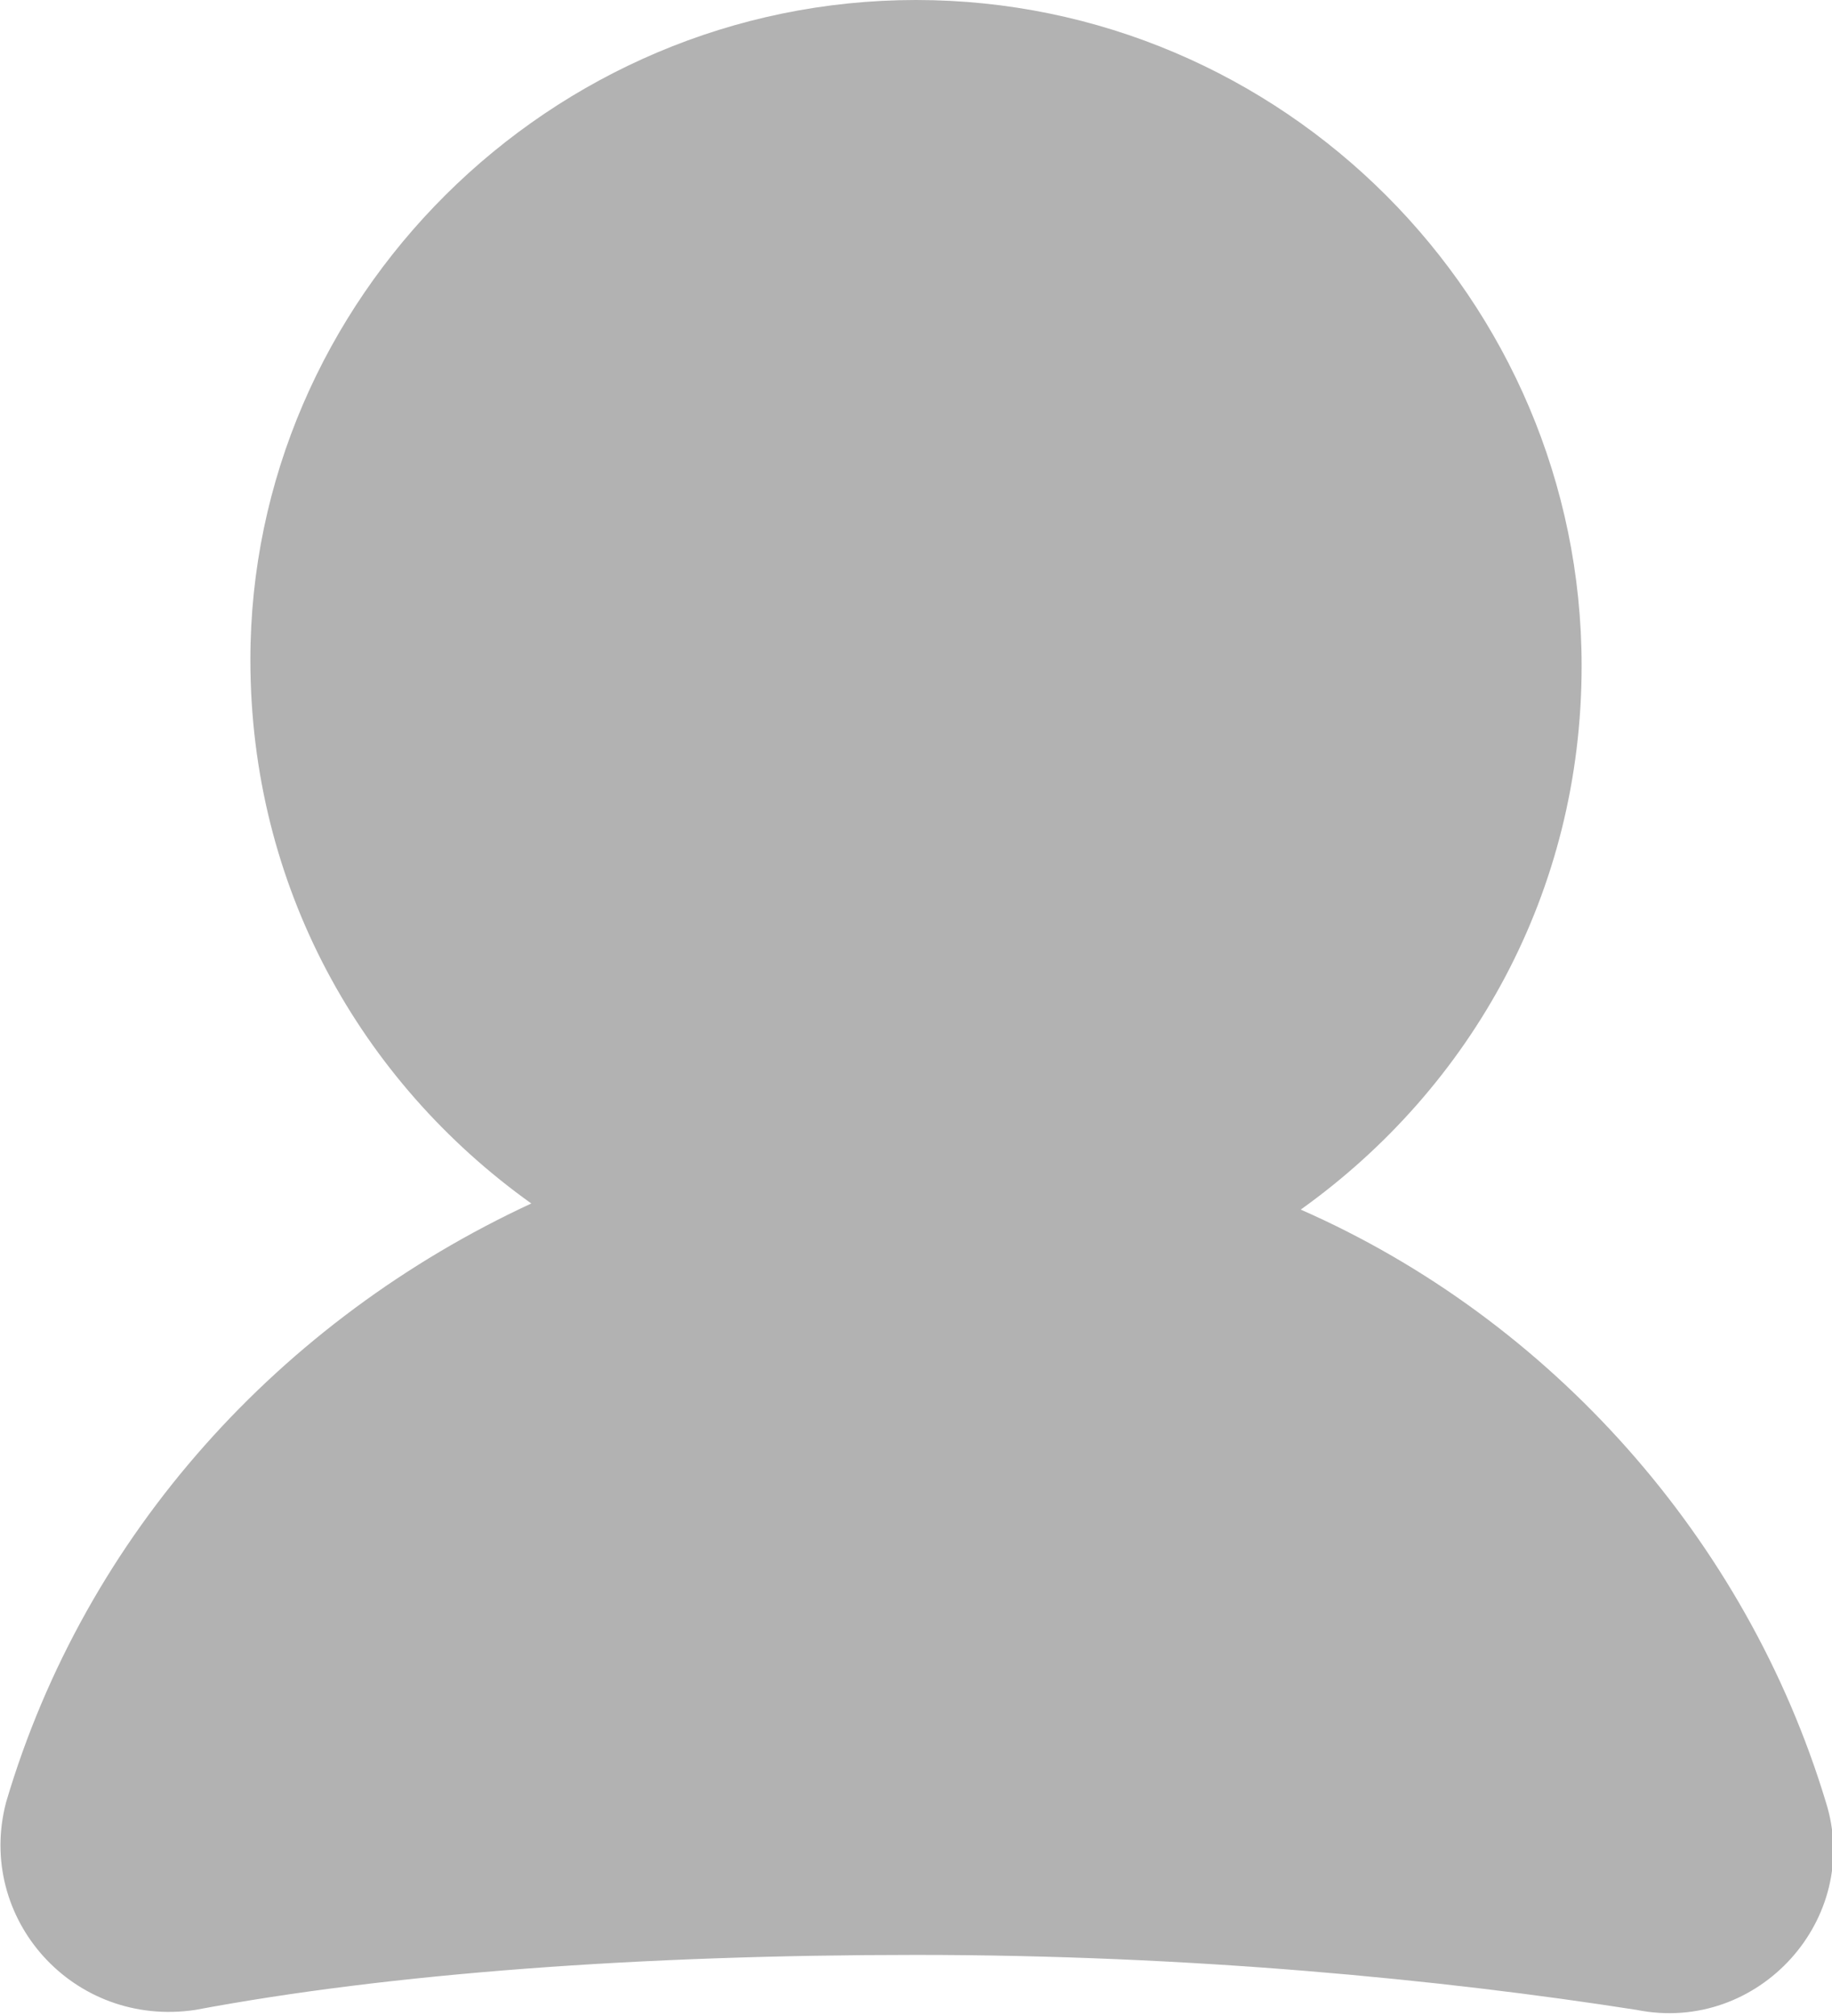 <?xml version="1.0" encoding="utf-8"?>
<!-- Generator: Adobe Illustrator 18.1.1, SVG Export Plug-In . SVG Version: 6.00 Build 0)  -->
<svg version="1.1" baseProfile="tiny" id="图层_1"
	 xmlns="http://www.w3.org/2000/svg" xmlns:xlink="http://www.w3.org/1999/xlink" x="0px" y="0px" viewBox="0 0 30 33"
	 xml:space="preserve">
<path fill-rule="evenodd" fill="#B2B2B2" d="M29.9,29.5c0.6,1.9-1.1,3.8-3.1,3.4c-3.2-0.5-7.3-0.9-11.8-0.9c-4.5,0-8.6,0.3-11.8,0.9
	c-2,0.3-3.6-1.5-3.1-3.4c1.3-4.4,4.5-7.9,8.6-9.8c-2.8-2-4.6-5.2-4.6-8.9C4.1,4.9,9,0,15,0c6,0,10.9,4.9,10.9,10.9
	c0,3.7-1.8,6.9-4.6,8.9C25.4,21.6,28.6,25.2,29.9,29.5z"/>
</svg>
